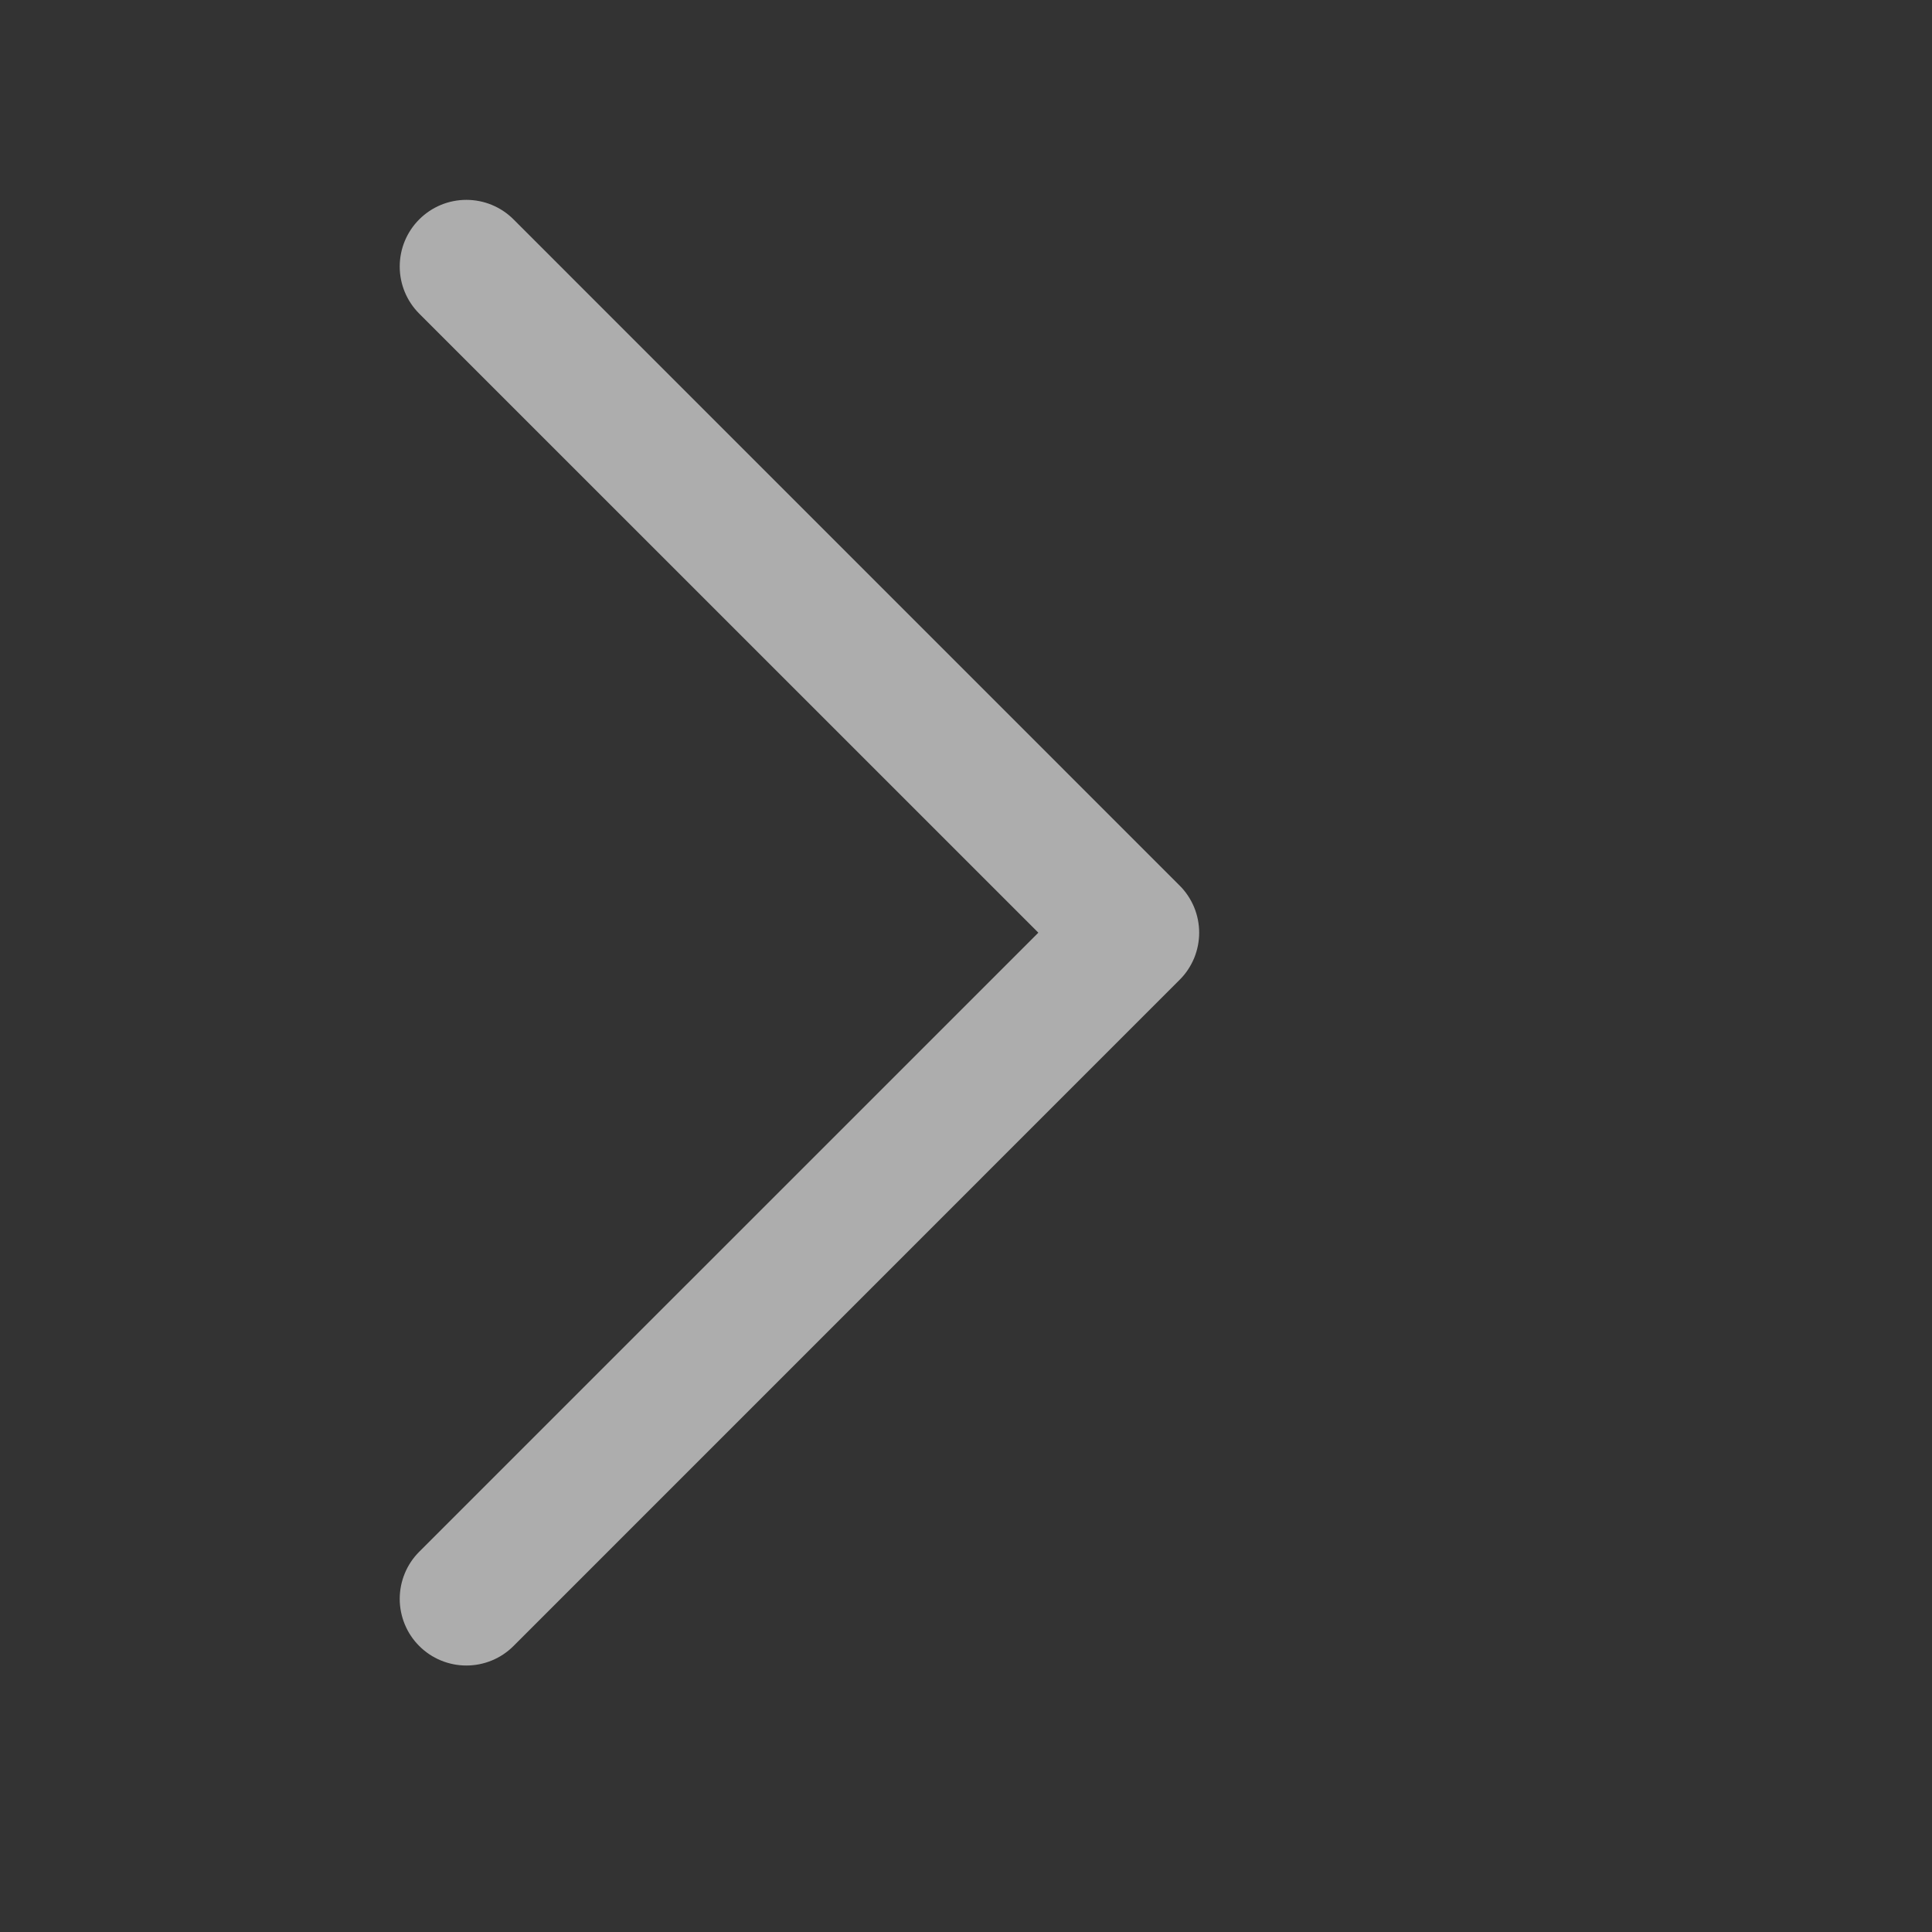 <svg width="29" height="29" viewBox="0 0 29 29" fill="none" xmlns="http://www.w3.org/2000/svg">
<rect x="0" y="0" width="29" height="29" fill="#333333" stroke="none"/>
<path d="M17.707 14.707L7.708 24.707C7.615 24.8 7.505 24.874 7.383 24.924C7.262 24.974 7.132 25 7 25C6.869 25 6.739 24.974 6.618 24.924C6.496 24.874 6.386 24.8 6.293 24.707C6.2 24.614 6.126 24.504 6.076 24.382C6.026 24.261 6 24.131 6 24C6 23.868 6.026 23.738 6.076 23.617C6.126 23.495 6.2 23.385 6.293 23.292L15.586 14L6.293 4.708C6.105 4.52 6 4.266 6 4.001C6 3.735 6.105 3.481 6.293 3.293C6.481 3.105 6.735 3 7 3C7.266 3 7.52 3.105 7.708 3.293L17.707 13.293C17.8 13.385 17.873 13.496 17.924 13.617C17.974 13.739 18 13.869 18 14C18 14.131 17.974 14.261 17.924 14.383C17.873 14.504 17.8 14.615 17.707 14.707Z" fill="white" fill-opacity="0.6"/>
</svg>
